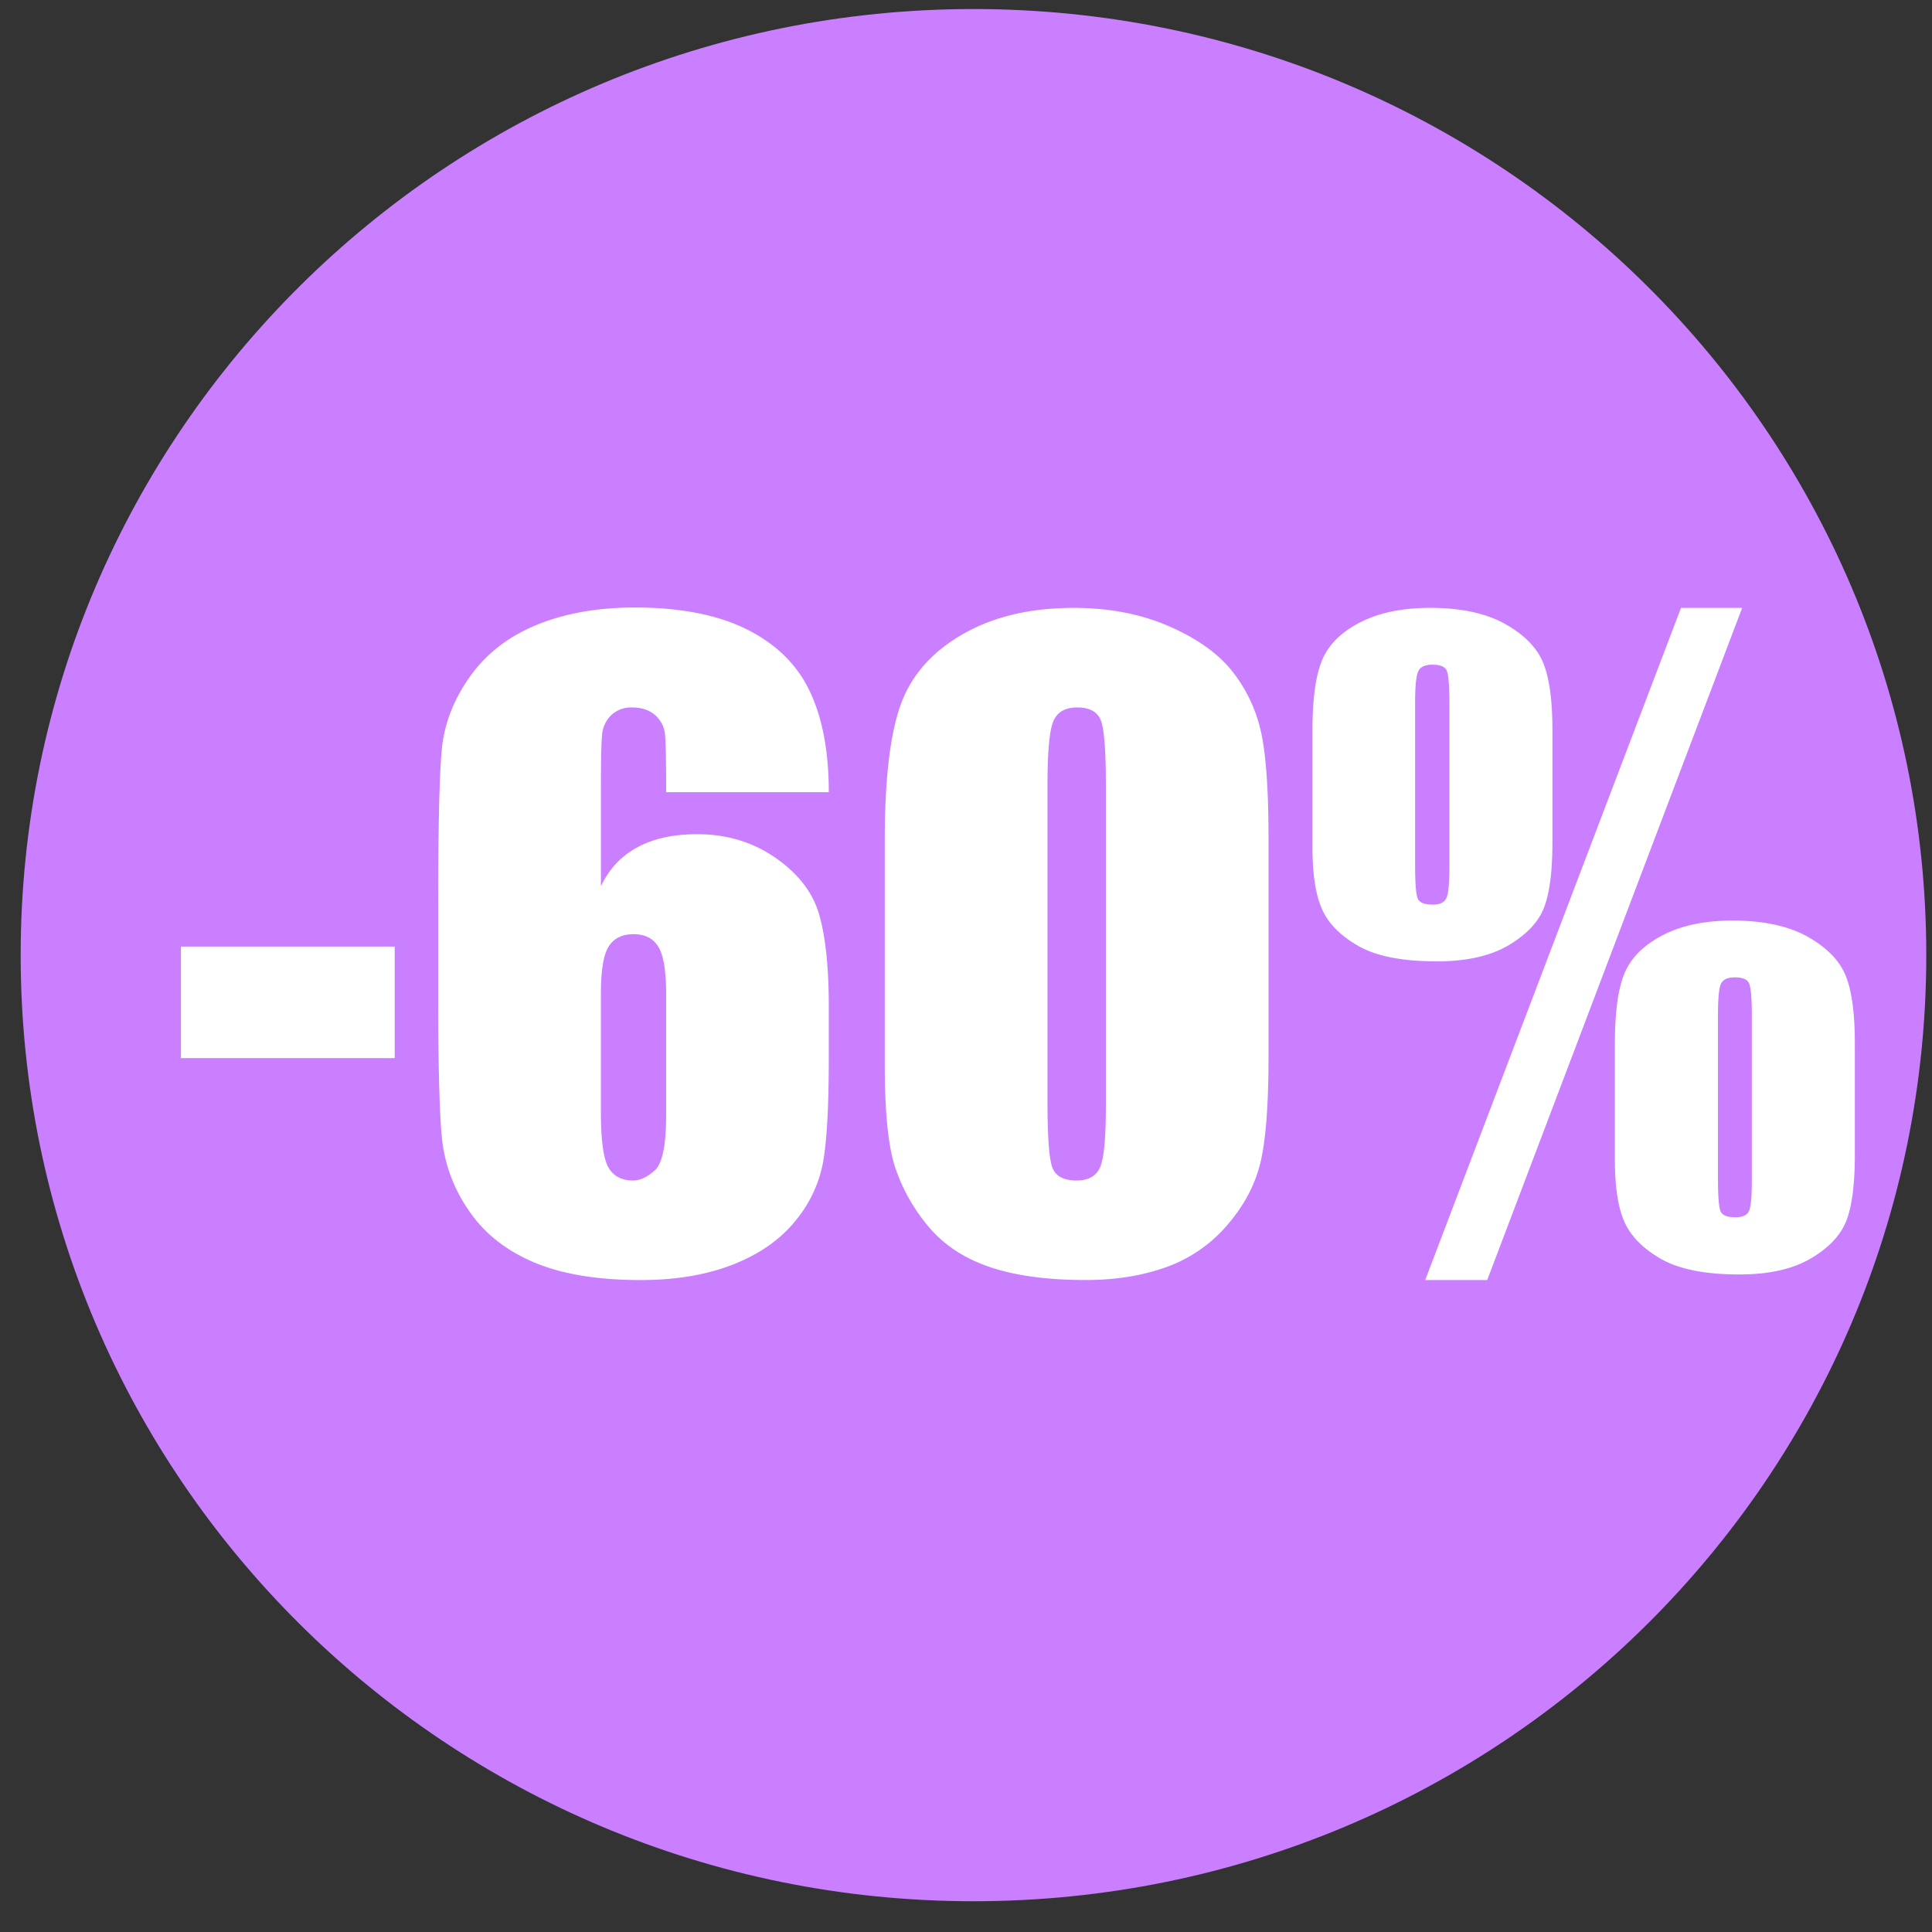 <svg width="50" height="50" viewBox="0 0 50 50" xmlns="http://www.w3.org/2000/svg">
    <rect x="0" y="0" width="50" height="50" fill="#333333" stroke="none"/>
    <g fill="none" fill-rule="evenodd">
        <path d="M49.852 24.718c0 13.525-11.038 24.486-24.658 24.486C11.576 49.204.535 38.243.535 24.718.535 11.196 11.576.234 25.195.234s24.657 10.962 24.657 24.484" fill="#C97FFF"/>
        <path fill="#FFF" d="M4.682 27.384h5.533v-2.887H4.682zm12.558-1.656c0-.593-.067-1-.199-1.22-.131-.22-.346-.331-.645-.331-.292 0-.507.104-.641.315-.136.21-.204.622-.204 1.236v3.033c0 .738.064 1.22.193 1.448.128.228.342.342.64.342.182 0 .37-.088.564-.264.194-.176.291-.65.291-1.423v-3.136zm4.21-5.226h-4.21c0-.78-.01-1.27-.027-1.474a.763.763 0 0 0-.25-.513c-.15-.137-.352-.206-.61-.206a.747.747 0 0 0-.531.196.792.792 0 0 0-.24.508c-.02.206-.03.625-.03 1.252v2.67c.214-.45.53-.786.947-1.009.417-.225.931-.337 1.543-.337.771 0 1.452.207 2.042.621.59.414.967.91 1.125 1.49.161.58.24 1.363.24 2.35v1.334c0 1.173-.044 2.046-.135 2.619a3.31 3.31 0 0 1-.725 1.587c-.391.487-.93.864-1.614 1.134-.685.269-1.482.404-2.391.404-1.134 0-2.06-.156-2.784-.467-.723-.31-1.28-.756-1.672-1.34a3.985 3.985 0 0 1-.688-1.836c-.066-.641-.1-1.887-.1-3.735v-2.32c0-1.993.03-3.326.09-3.998.058-.674.3-1.309.724-1.91.423-.6 1.002-1.05 1.735-1.35.733-.3 1.58-.45 2.537-.45 1.182 0 2.15.19 2.909.569.756.38 1.298.913 1.624 1.604.327.69.49 1.559.49 2.607zm7.17-.185c0-.891-.043-1.448-.13-1.672-.087-.224-.29-.336-.61-.336-.313 0-.52.119-.62.357-.1.237-.151.788-.151 1.65v8.176c0 .972.046 1.558.14 1.759.095.2.297.3.61.3.312 0 .517-.117.615-.352.098-.234.146-.762.146-1.583v-8.3zm4.21 1.406v5.589c0 1.27-.07 2.194-.209 2.772-.139.58-.427 1.122-.864 1.626a3.729 3.729 0 0 1-1.585 1.087c-.617.22-1.309.33-2.073.33-1.008 0-1.845-.115-2.511-.346-.668-.23-1.199-.591-1.595-1.081a4.647 4.647 0 0 1-.845-1.547c-.166-.542-.25-1.403-.25-2.582v-5.848c0-1.537.134-2.69.401-3.456.268-.766.8-1.38 1.596-1.842.795-.462 1.758-.693 2.892-.693.923 0 1.75.16 2.48.481.73.32 1.273.712 1.635 1.174.361.463.607.984.735 1.564.128.58.193 1.503.193 2.772zm12.507 4.554c0-.441-.025-.715-.069-.823-.045-.107-.168-.16-.37-.16-.188 0-.308.056-.359.166-.053.11-.078.382-.078.817v4.222c0 .477.024.763.072.859.049.097.174.145.375.145.188 0 .307-.054.355-.16.048-.108.074-.367.074-.782v-4.284zm2.666.725v2.887c0 .744-.07 1.307-.213 1.686-.143.38-.448.71-.917.988-.47.28-1.09.42-1.86.42-.883 0-1.558-.135-2.028-.403-.468-.27-.784-.591-.947-.963-.164-.373-.245-.904-.245-1.594v-3.021c0-.821.085-1.43.255-1.827.17-.396.498-.721.985-.973.486-.252 1.087-.378 1.802-.378.799 0 1.445.139 1.939.414.493.276.822.608.984.994.164.386.245.976.245 1.77zm-2.916-11.27l-6.598 17.396h-1.605l6.62-17.396h1.583zm-7.577 2.442c0-.44-.024-.714-.068-.818-.046-.103-.17-.154-.37-.154-.188 0-.31.055-.365.165-.055.11-.084.379-.084.807v4.222c0 .483.025.773.073.87.048.096.177.145.387.145.18 0 .296-.055.348-.166.053-.11.079-.37.079-.776v-4.295zm2.667.735v2.876c0 .752-.071 1.317-.213 1.693-.143.376-.449.703-.918.983-.47.279-1.09.419-1.86.419-.89 0-1.567-.132-2.033-.399-.464-.265-.779-.584-.942-.957-.164-.373-.245-.907-.245-1.603v-3.012c0-.828.085-1.44.255-1.837.17-.397.498-.72.985-.968.486-.248 1.088-.372 1.804-.372.791 0 1.434.136 1.927.408.493.273.823.602.99.99.167.386.25.978.25 1.779z"/>
    </g>
</svg>
